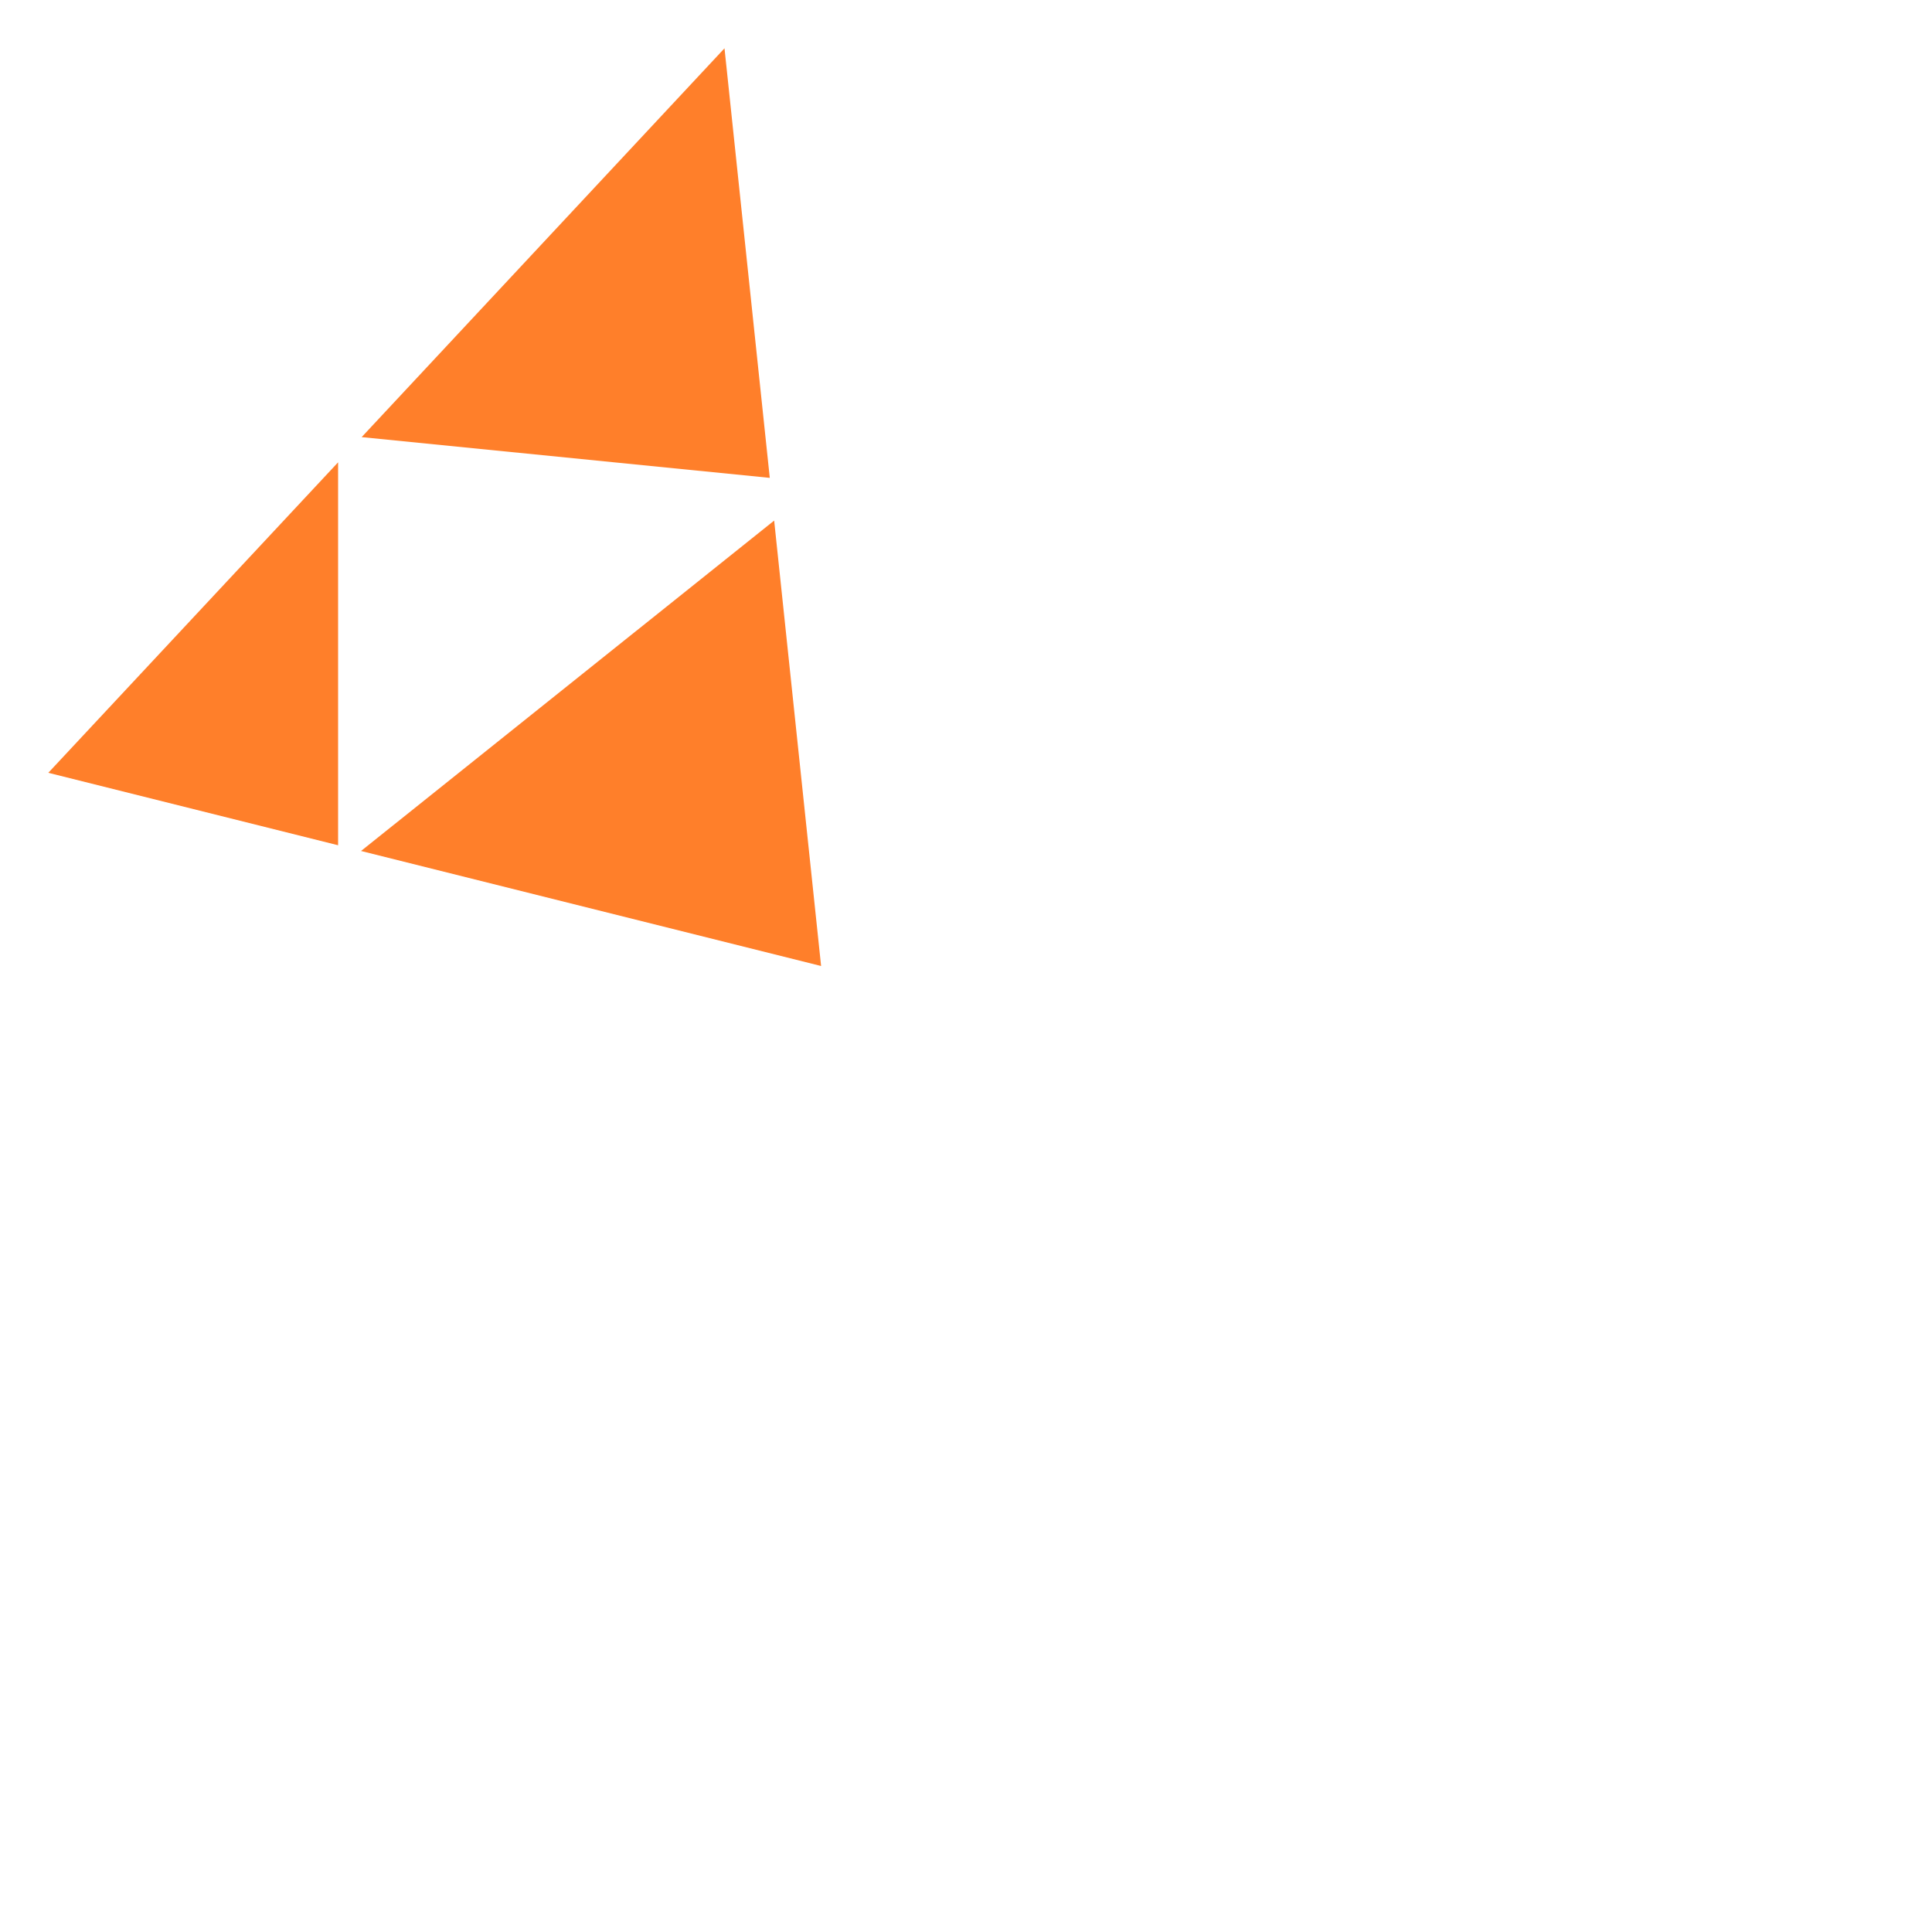 <?xml version="1.0" encoding="UTF-8" standalone="no"?>
<!-- Created with Inkscape (http://www.inkscape.org/) -->
<svg
   xmlns:dc="http://purl.org/dc/elements/1.1/"
   xmlns:cc="http://creativecommons.org/ns#"
   xmlns:rdf="http://www.w3.org/1999/02/22-rdf-syntax-ns#"
   xmlns:svg="http://www.w3.org/2000/svg"
   xmlns="http://www.w3.org/2000/svg"
   xmlns:sodipodi="http://sodipodi.sourceforge.net/DTD/sodipodi-0.dtd"
   xmlns:inkscape="http://www.inkscape.org/namespaces/inkscape"
   width="400"
   height="400"
   id="svg2"
   sodipodi:version="0.32"
   inkscape:version="0.46"
   version="1.0"
   sodipodi:docname="three-orange-triangles.svg"
   inkscape:output_extension="org.inkscape.output.svg.inkscape">
  <defs
     id="defs4">
    <inkscape:perspective
       sodipodi:type="inkscape:persp3d"
       inkscape:vp_x="0 : 526.18109 : 1"
       inkscape:vp_y="0 : 1000 : 0"
       inkscape:vp_z="744.09448 : 526.18109 : 1"
       inkscape:persp3d-origin="372.04724 : 350.78739 : 1"
       id="perspective10" />
  </defs>
  <sodipodi:namedview
     id="base"
     pagecolor="#ffffff"
     bordercolor="#666666"
     borderopacity="1.0"
     gridtolerance="10000"
     guidetolerance="10"
     objecttolerance="10"
     inkscape:pageopacity="0.0"
     inkscape:pageshadow="2"
     inkscape:zoom="2.045"
     inkscape:cx="200"
     inkscape:cy="200"
     inkscape:document-units="px"
     inkscape:current-layer="layer1"
     showgrid="true"
     inkscape:showpageshadow="false"
     units="mm"
     inkscape:window-width="1680"
     inkscape:window-height="1031"
     inkscape:window-x="0"
     inkscape:window-y="0">
    <inkscape:grid
       type="xygrid"
       id="grid2407"
       units="px"
       visible="true"
       enabled="true"
       spacingx="10px"
       spacingy="10px"
       color="#000083"
       opacity="0.059" />
  </sodipodi:namedview>
  <g
     inkscape:label="Layer 1"
     inkscape:groupmode="layer"
     id="layer1">
    <path
       style="fill:#ff7f2a;fill-rule:evenodd;stroke:none;stroke-width:1px;stroke-linecap:butt;stroke-linejoin:miter;stroke-opacity:1"
       d="M 150 10 L 74.875 90.5 L 159.375 98.938 L 150 10 z M 70 95.719 L 10 160 L 70 175 L 70 95.719 z M 160.281 107.781 L 74.75 176.188 L 170 200 L 160.281 107.781 z "
       id="path2442" />
  </g>
</svg>
